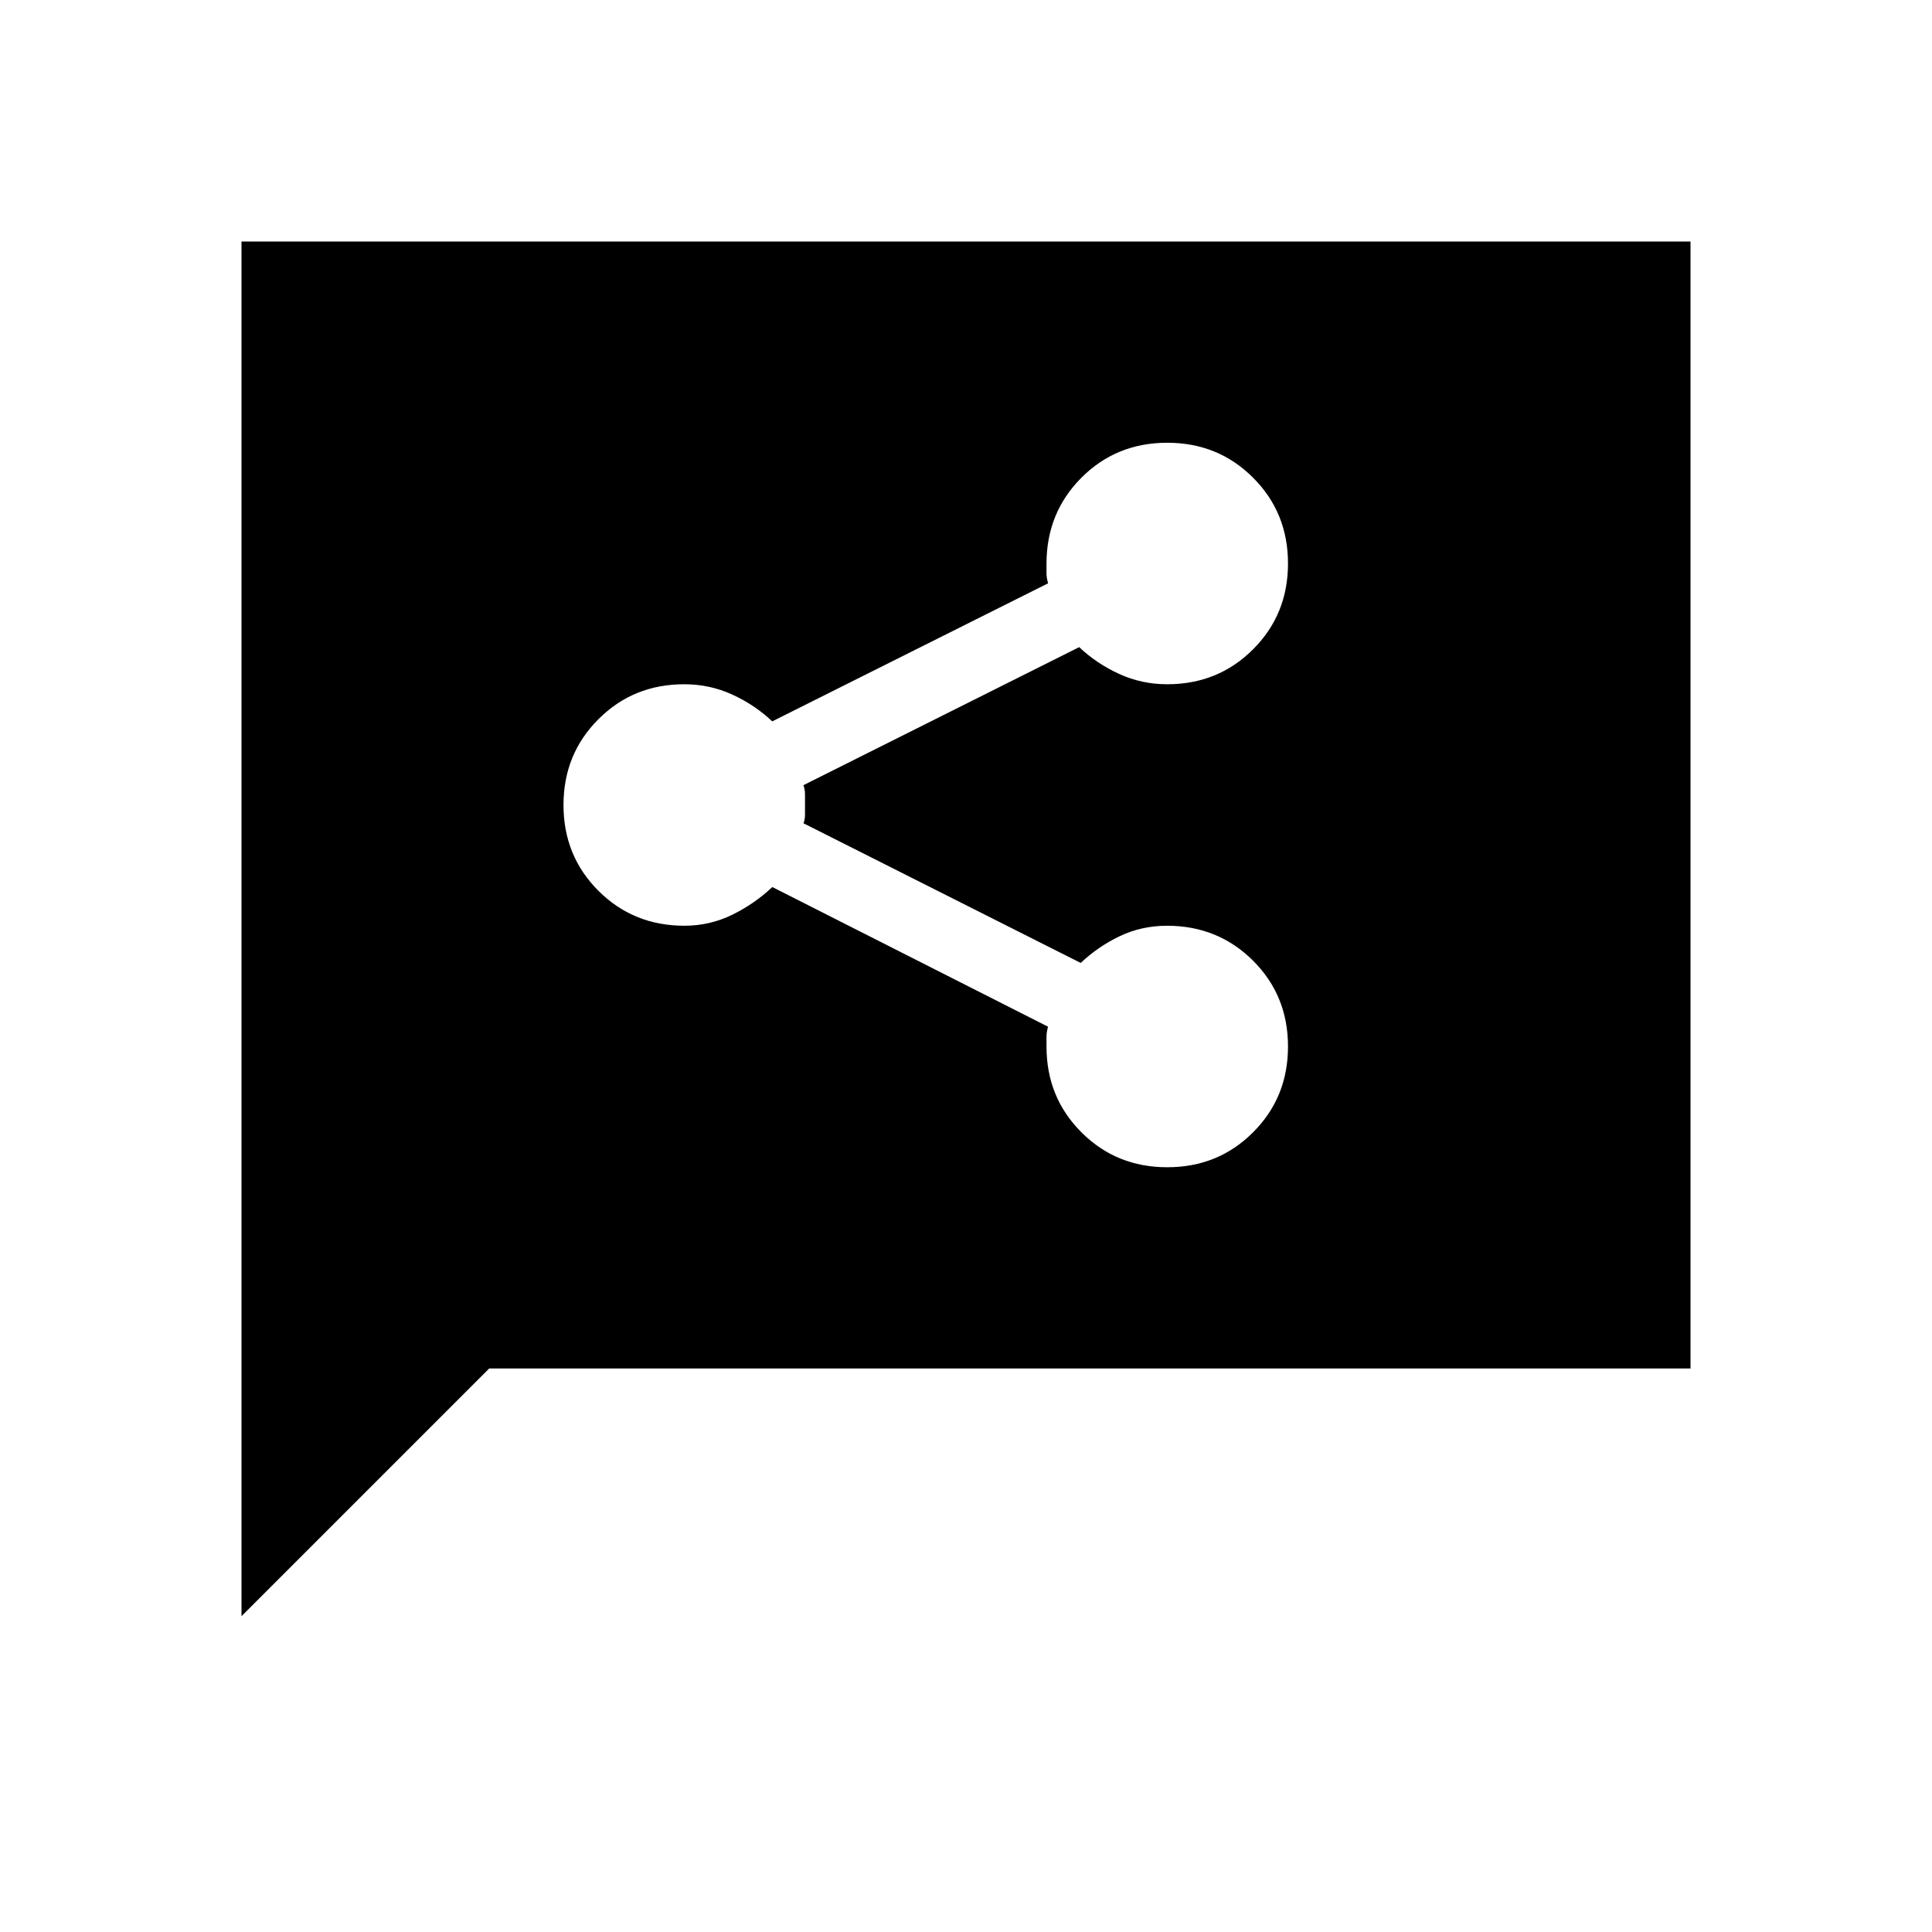 <svg xmlns="http://www.w3.org/2000/svg" width="3em" height="3em" viewBox="0 0 24 24"><path fill="currentColor" d="M14.5 14.5q.633 0 1.066-.434Q16 13.633 16 13t-.434-1.066T14.5 11.5q-.317 0-.587.128t-.488.334l-3.444-1.735q.019-.05.019-.104v-.256q0-.063-.02-.113l3.426-1.715q.217.205.497.333t.597.128q.633 0 1.066-.434Q16 7.633 16 7t-.434-1.066Q15.133 5.5 14.5 5.5t-1.066.434T13 7v.123q0 .054.02.123L9.593 8.961q-.217-.205-.497-.333T8.5 8.5q-.633 0-1.066.434Q7 9.367 7 10t.434 1.066T8.5 11.5q.317 0 .597-.137q.28-.138.497-.344l3.425 1.735q-.019.069-.019.123V13q0 .633.434 1.066q.433.434 1.066.434M3 20.077V3h18v14H6.077z"/></svg>